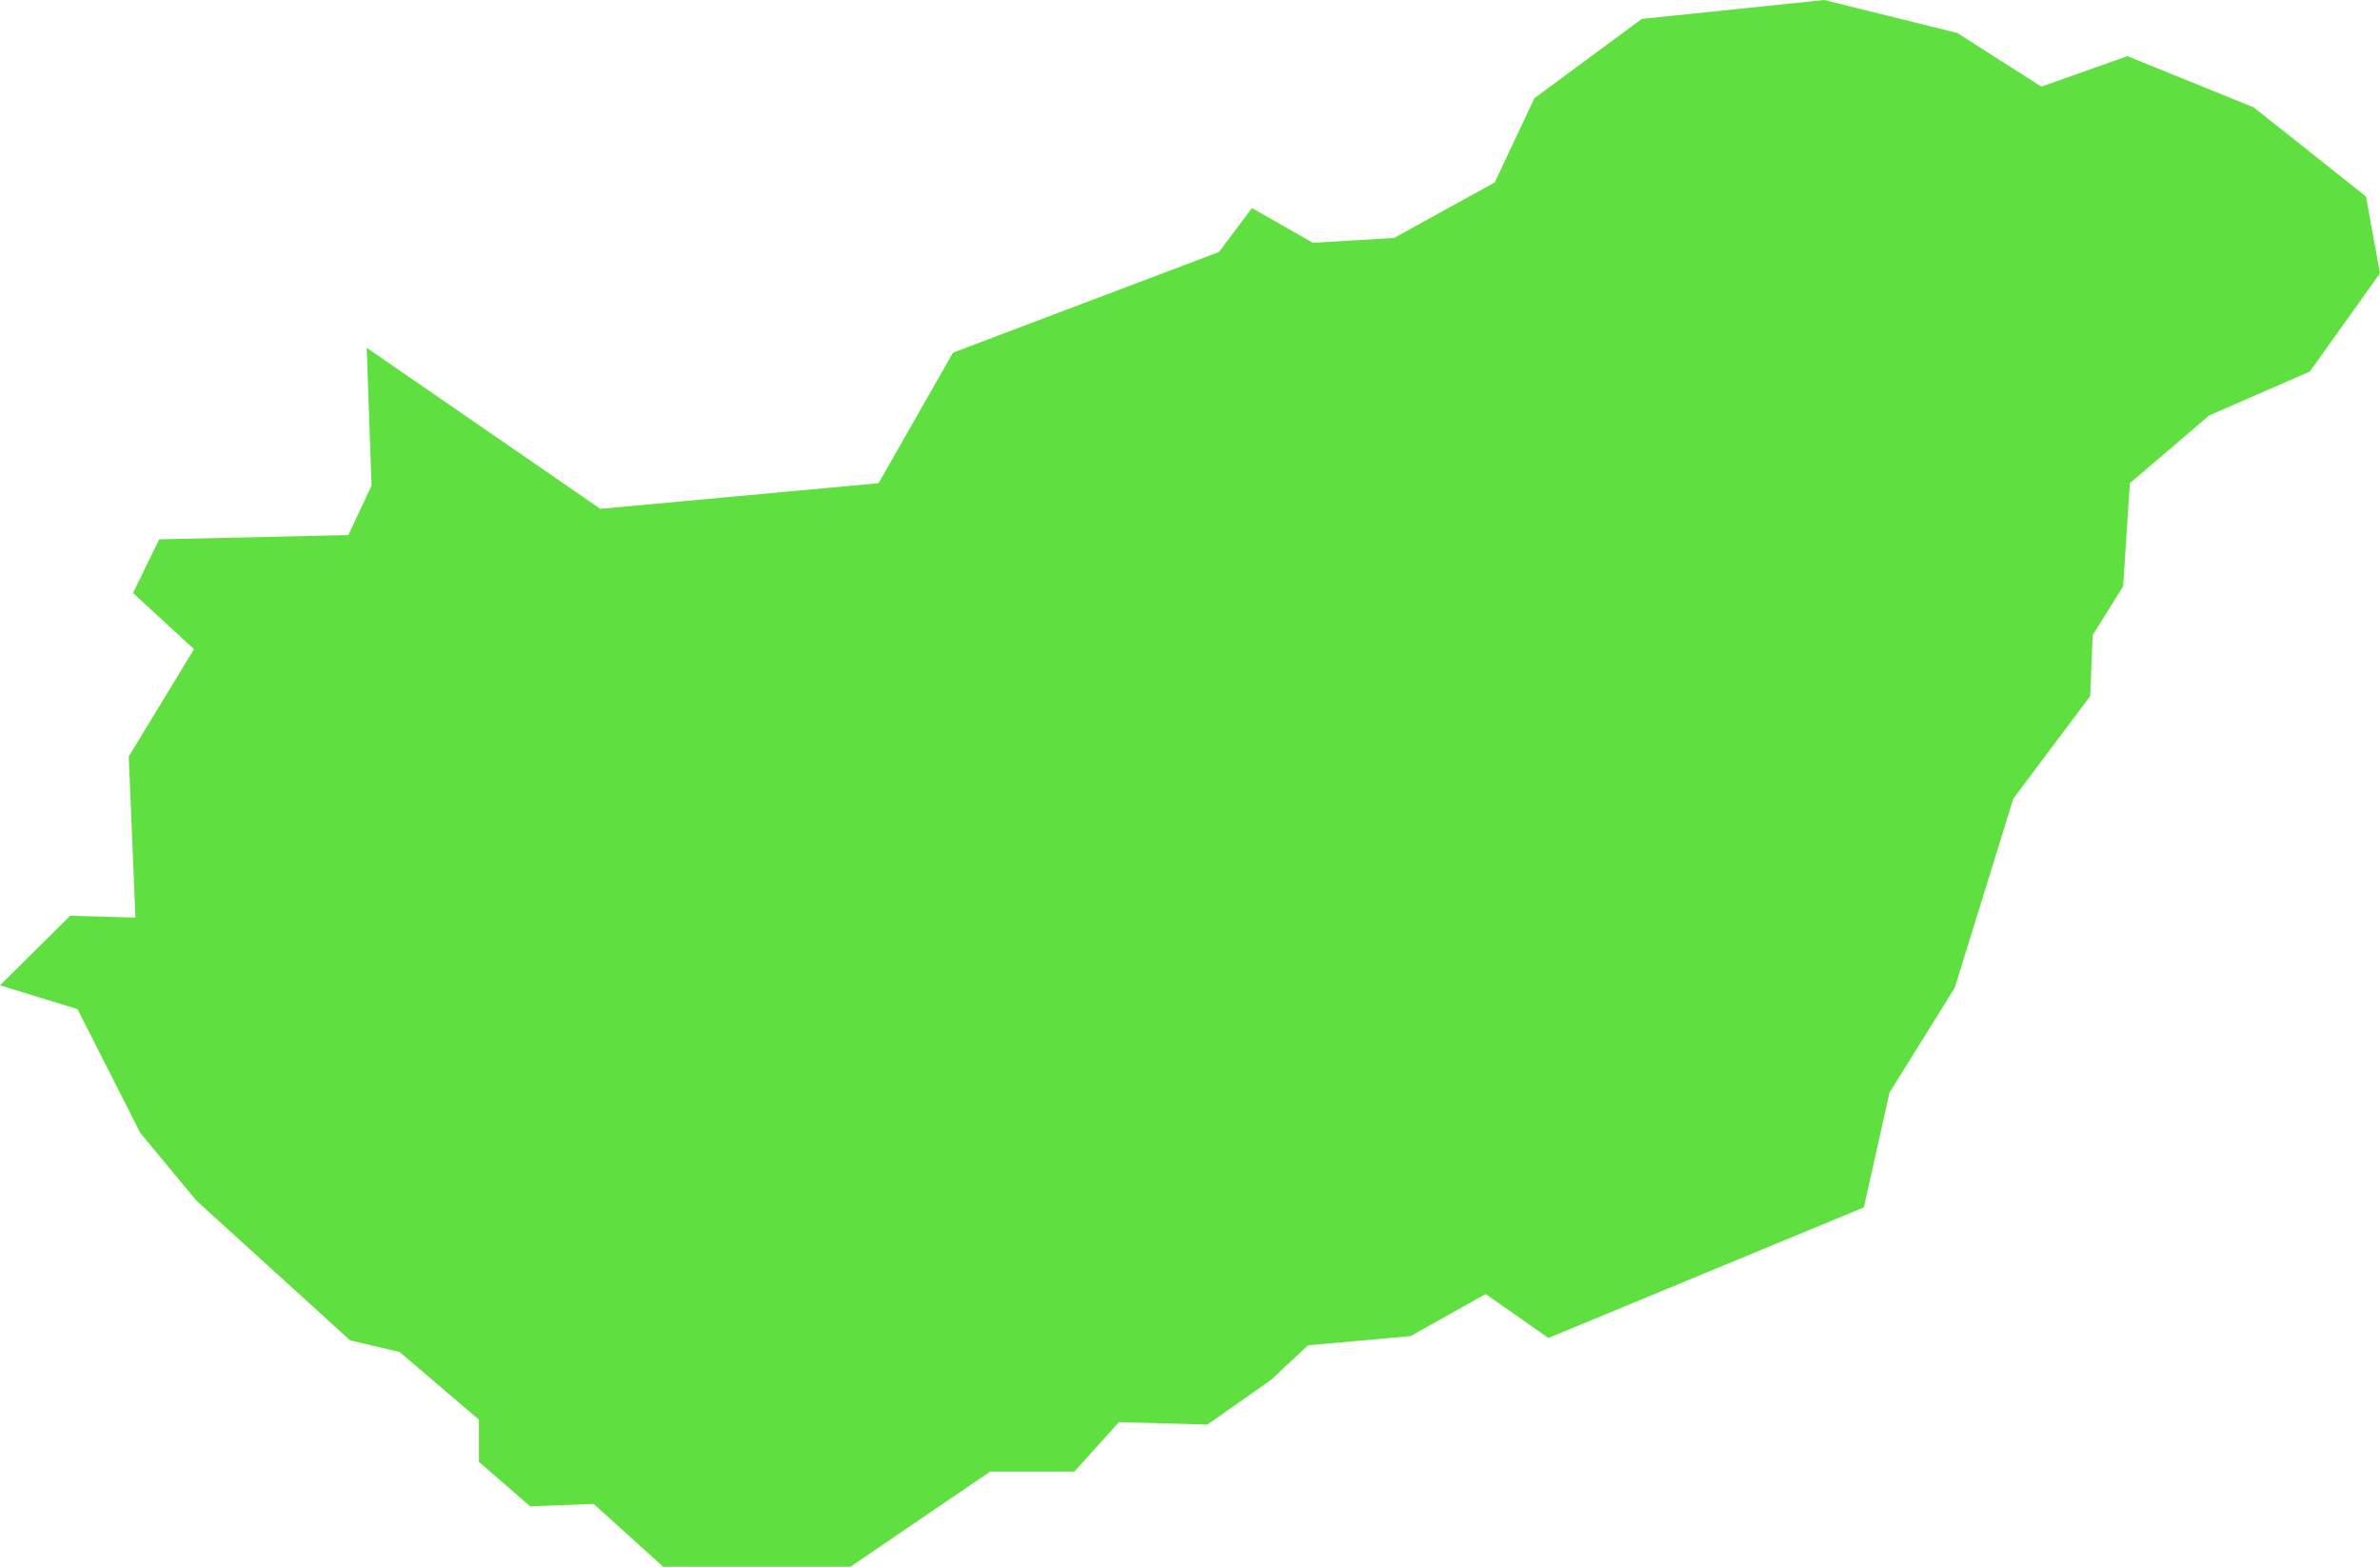 <svg xmlns="http://www.w3.org/2000/svg" viewBox="19.579 22.192 3.901 2.568">
  <path d="M 19.579 23.807 L 19.694 23.693 L 19.801 23.696 L 19.79 23.432 L 19.897 23.256 L 19.797 23.164 L 19.84 23.076 L 20.15 23.069 L 20.188 22.988 L 20.18 22.762 L 20.563 23.026 L 21.019 22.984 L 21.141 22.77 L 21.577 22.605 L 21.631 22.533 L 21.731 22.59 L 21.864 22.582 L 22.029 22.491 L 22.094 22.353 L 22.27 22.223 L 22.569 22.192 L 22.787 22.246 L 22.925 22.334 L 23.066 22.284 L 23.273 22.368 L 23.457 22.514 L 23.48 22.64 L 23.365 22.801 L 23.2 22.873 L 23.07 22.984 L 23.059 23.153 L 23.009 23.233 L 23.005 23.333 L 22.879 23.501 L 22.783 23.811 L 22.676 23.983 L 22.634 24.171 L 22.117 24.385 L 22.014 24.313 L 21.891 24.382 L 21.723 24.397 L 21.662 24.454 L 21.558 24.527 L 21.413 24.523 L 21.34 24.604 L 21.202 24.604 L 20.973 24.76 L 20.666 24.76 L 20.552 24.657 L 20.448 24.661 L 20.364 24.588 L 20.364 24.519 L 20.234 24.408 L 20.153 24.389 L 19.901 24.16 L 19.809 24.049 L 19.706 23.846 L 19.706 23.846 Z" fill="#60E040"/>
</svg>